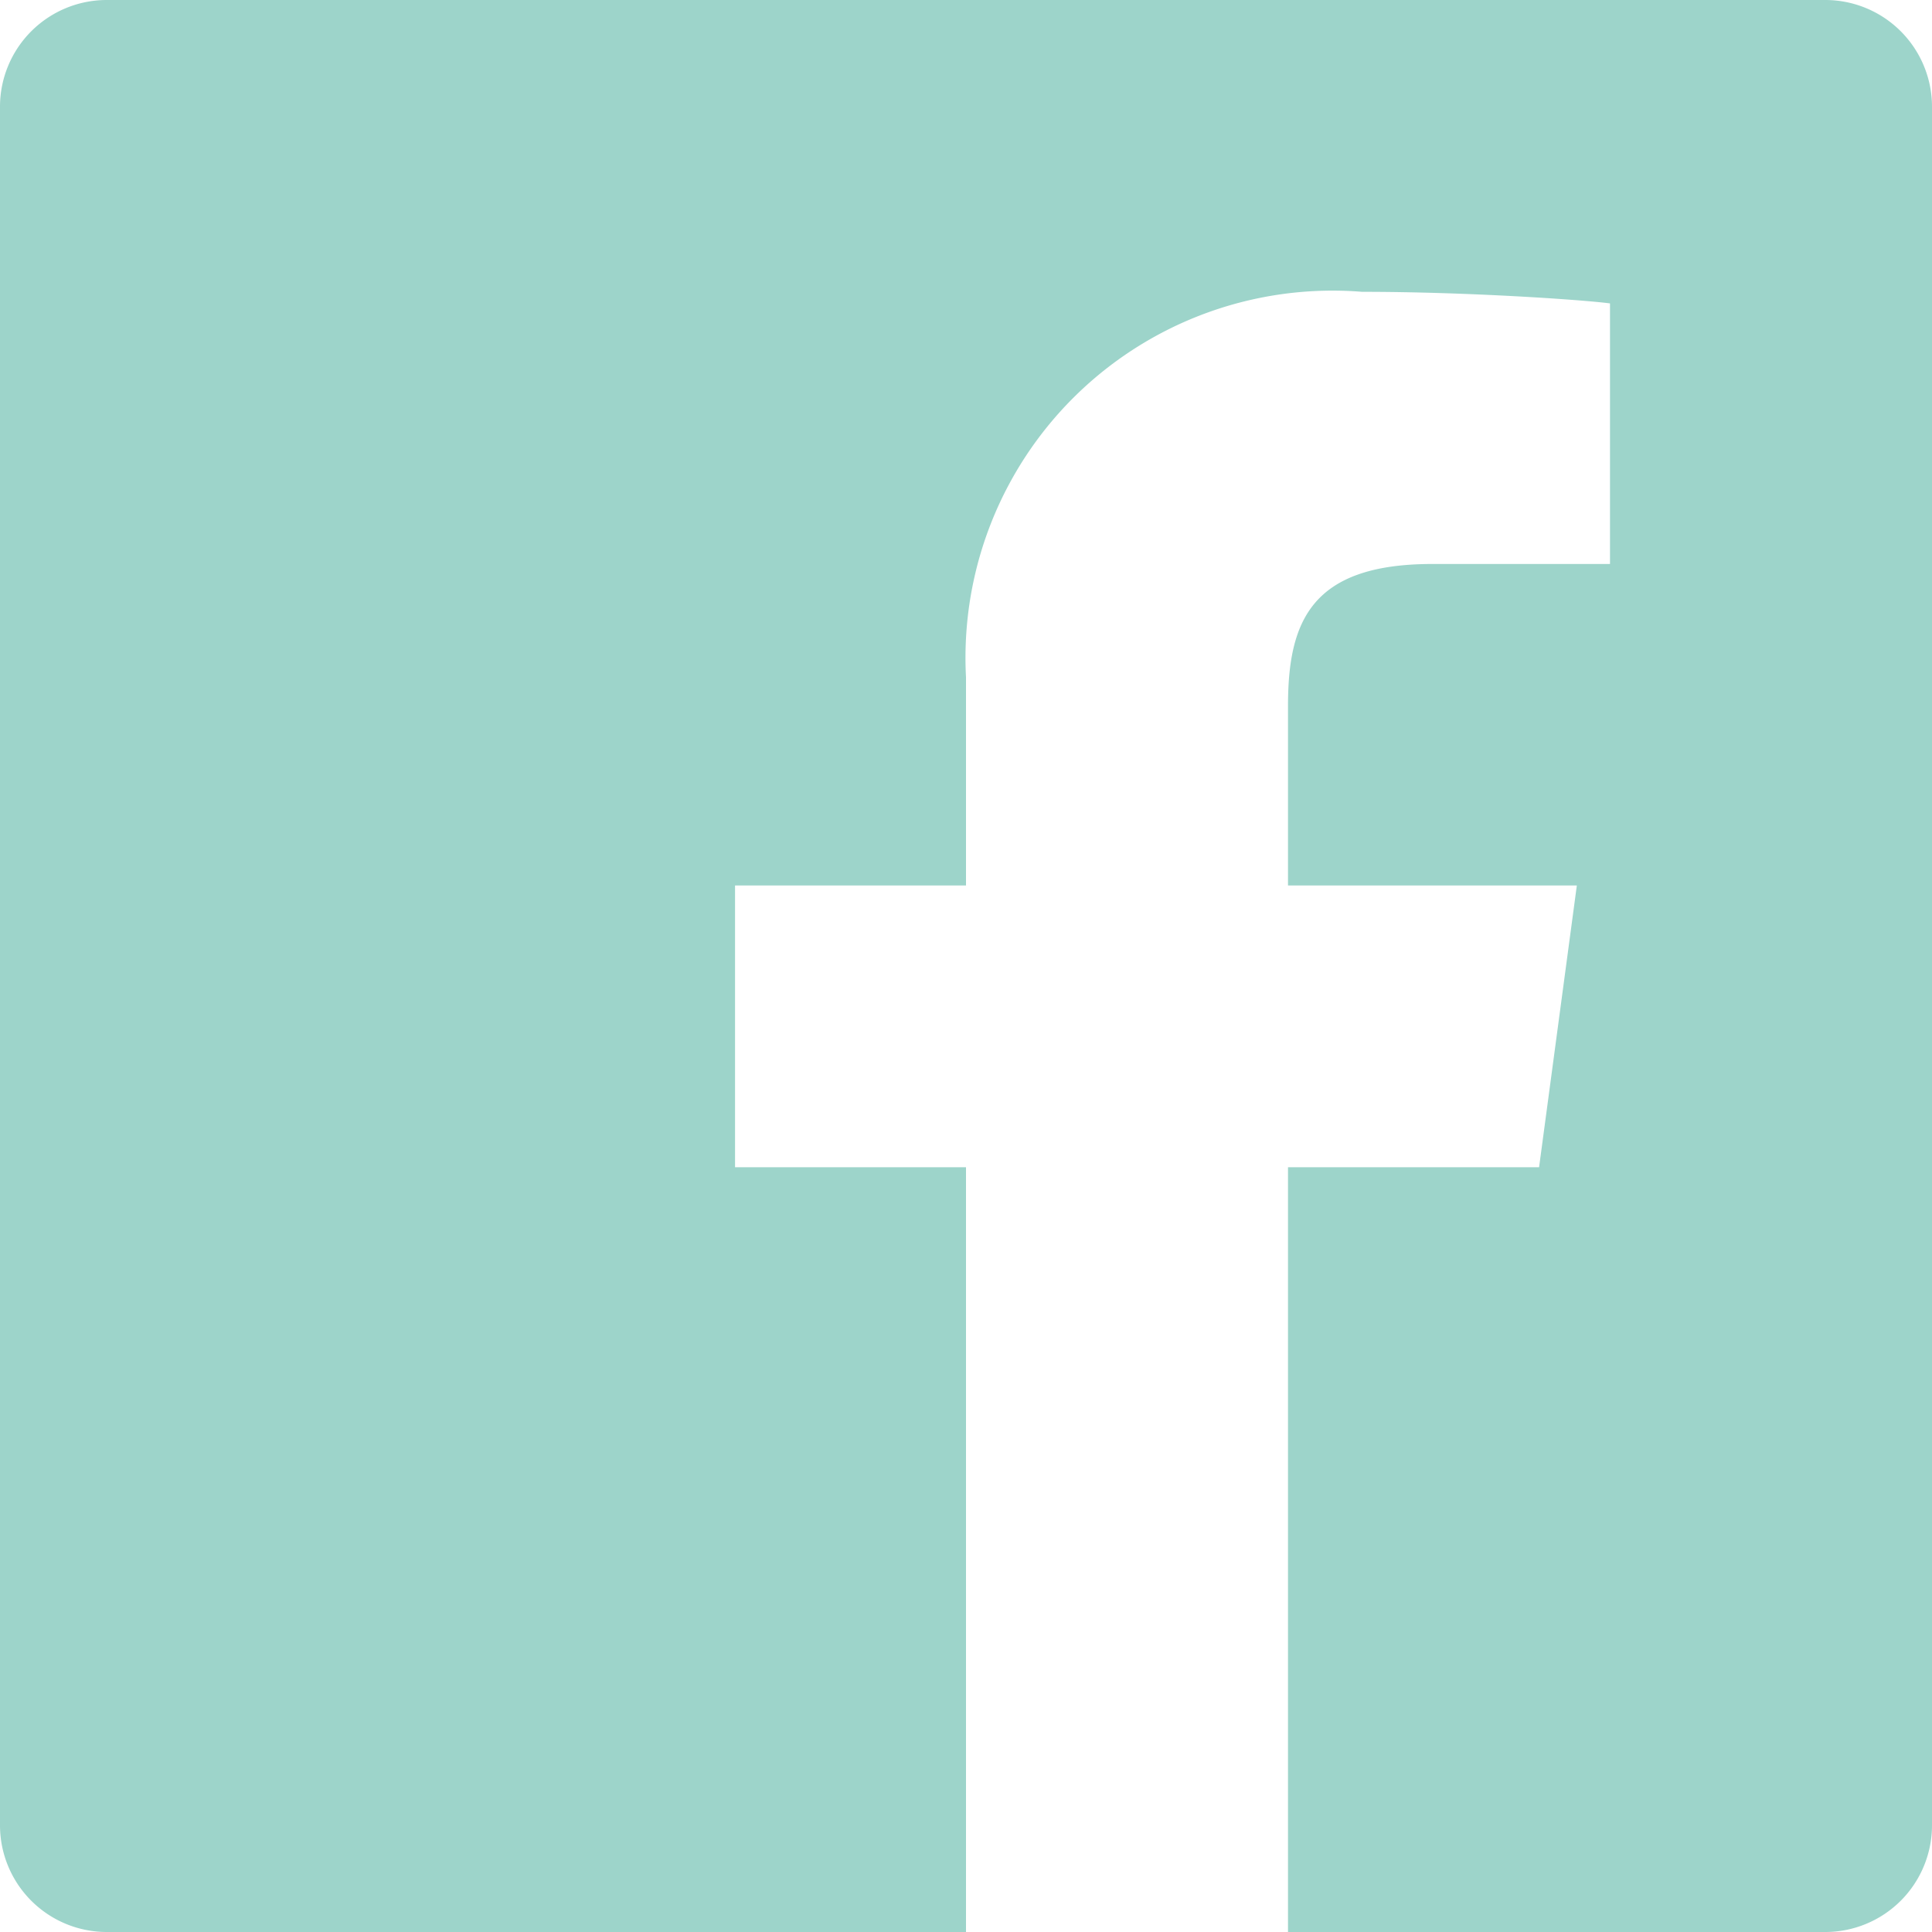 <svg xmlns="http://www.w3.org/2000/svg" width="24" height="24" viewBox="0 0 24 24">
  <defs>
    <style>
      .cls-1 {
        fill: #9dd4ca;
      }
    </style>
  </defs>
  <path id="Icon_ionic-logo-facebook" data-name="Icon ionic-logo-facebook" class="cls-1" d="M27.175,4.5H5.825A1.326,1.326,0,0,0,4.5,5.825v21.35A1.326,1.326,0,0,0,5.825,28.5H16.5V19H13.631V15.5H16.5V12.913a4.56,4.56,0,0,1,4.919-4.788c1.325,0,2.75.1,3.081.144v3.237H22.294c-1.506,0-1.794.713-1.794,1.763V15.5h3.588L23.619,19H20.5v9.5h6.675A1.326,1.326,0,0,0,28.5,27.175V5.825A1.326,1.326,0,0,0,27.175,4.5Z" transform="translate(-4.5 -4.5)"/>
</svg>
